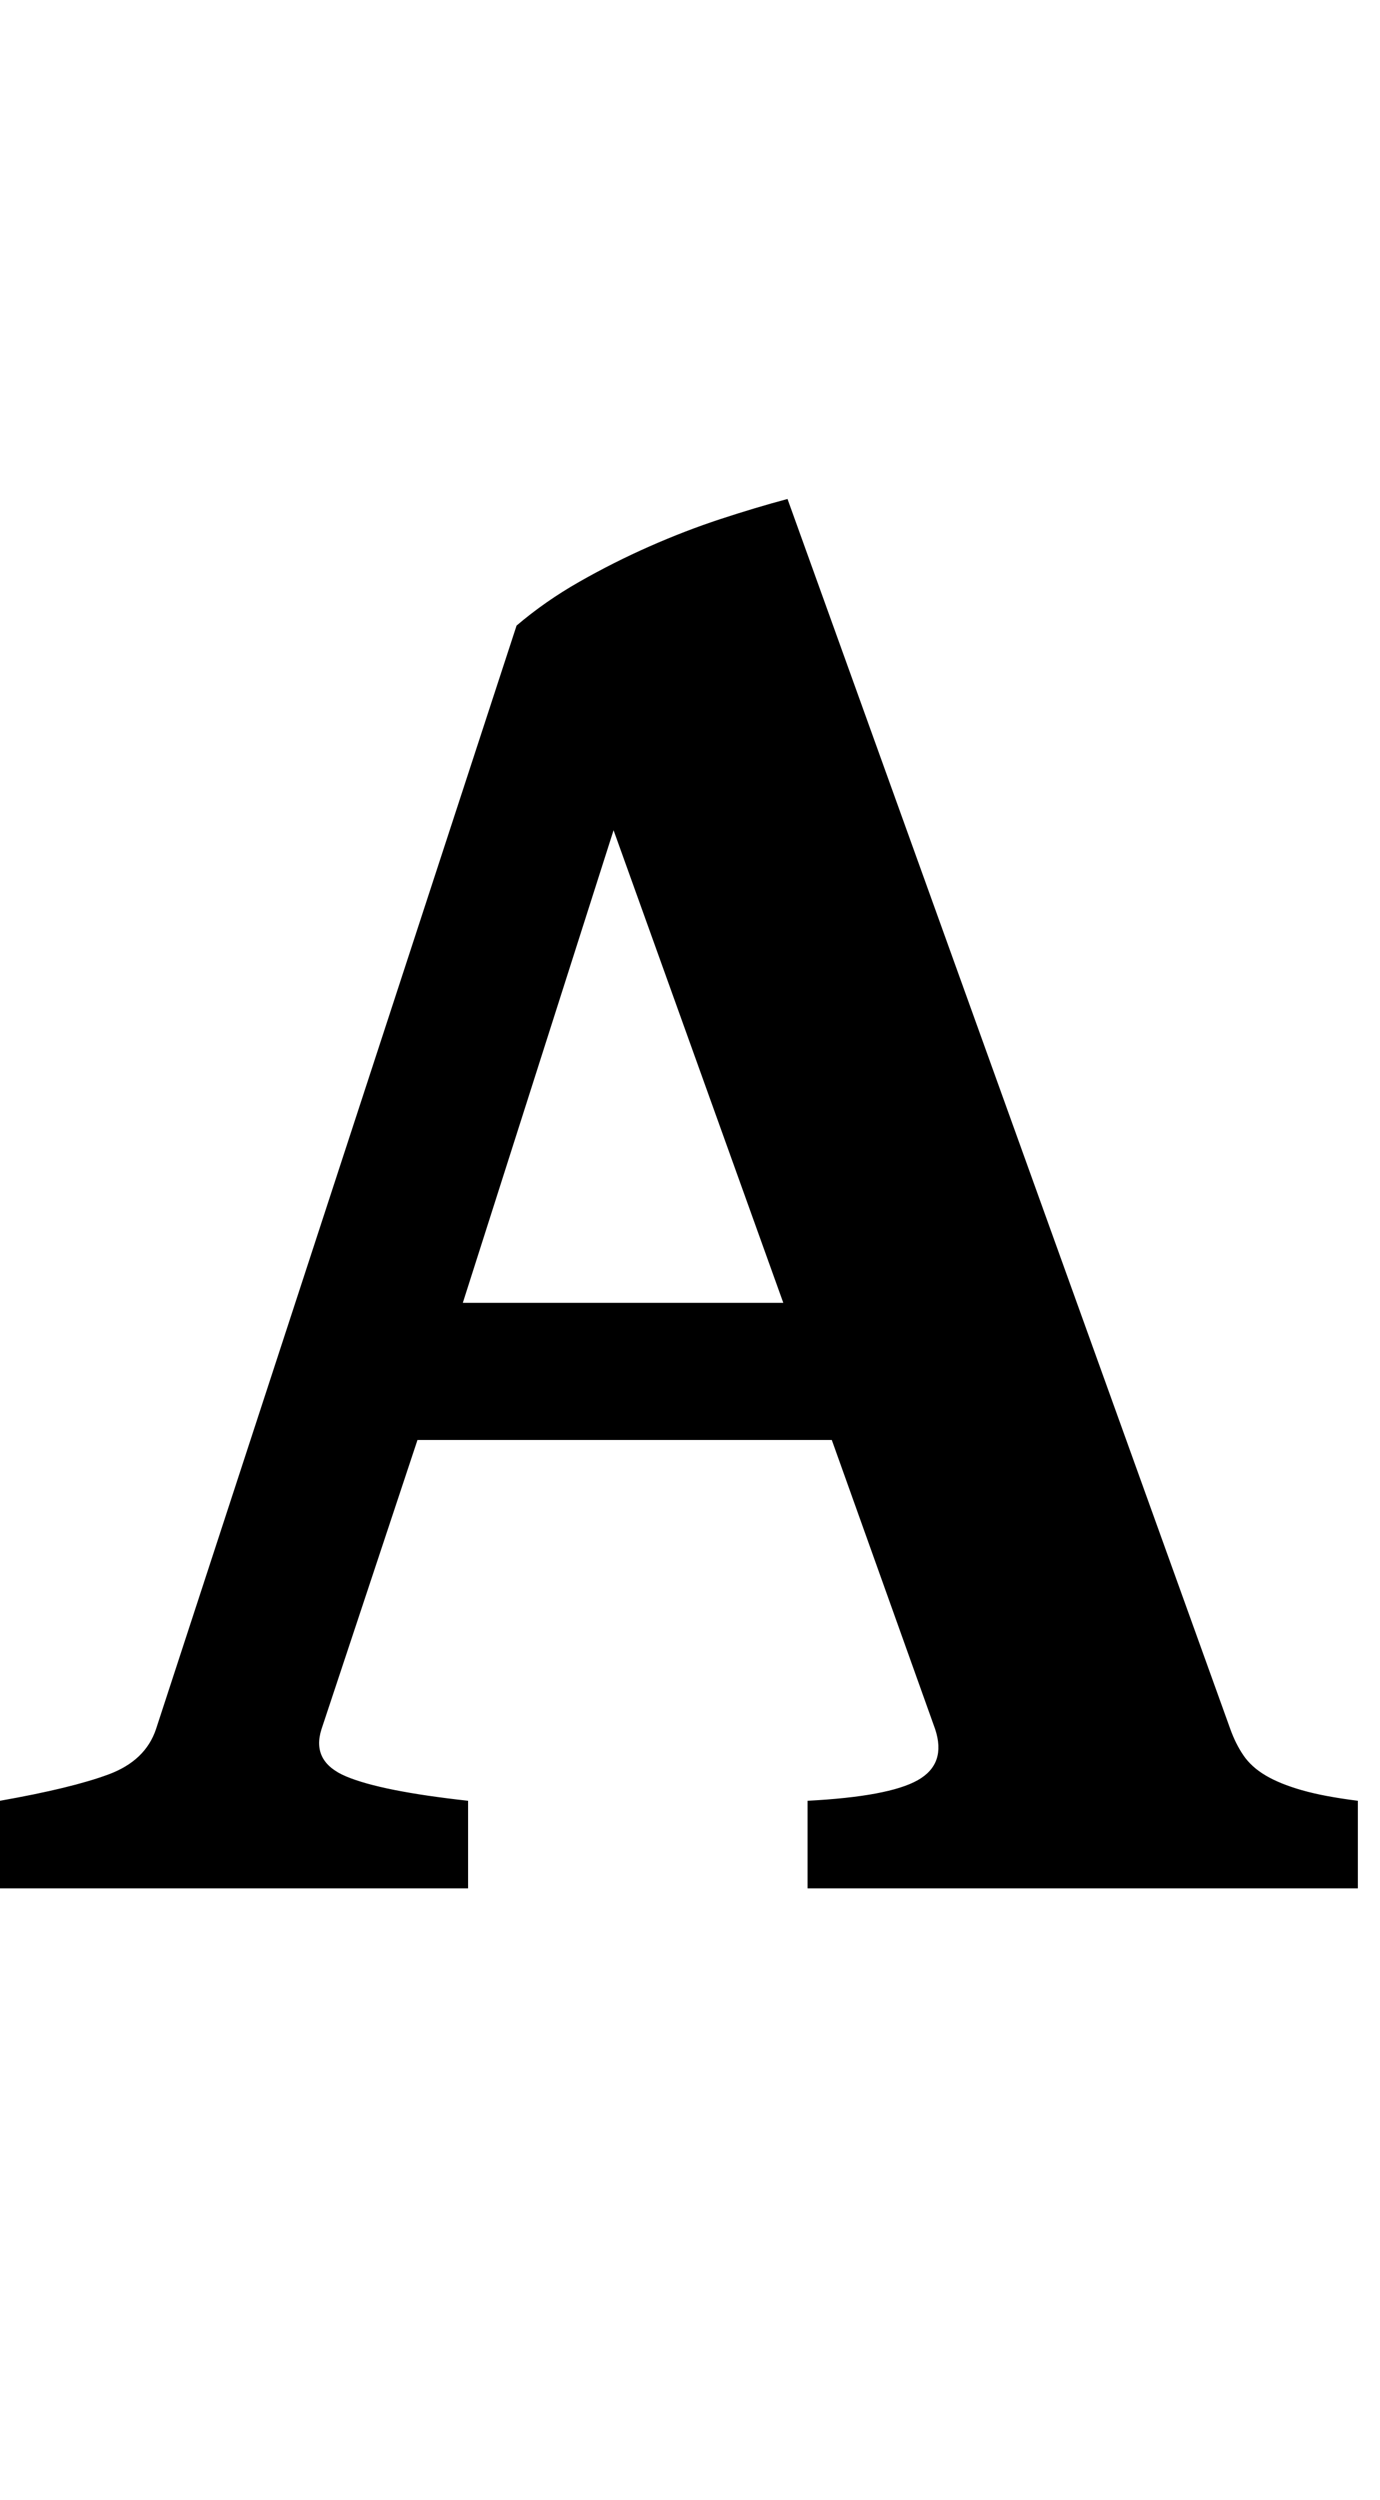 <svg xmlns="http://www.w3.org/2000/svg" viewBox="0 -1790 1309 2370">
    <g transform="scale(1, -1)">
        <path d="M743 555 582 1003 439 555ZM396 425 305 151Q295 120 328.5 106.0Q362 92 444 83V0H0V83Q68 95 103.0 108.0Q138 121 148 151L490 1197Q517 1220 549.5 1238.5Q582 1257 616.0 1272.0Q650 1287 683.5 1298.0Q717 1309 747 1317L1167 151Q1172 137 1179.5 126.0Q1187 115 1200.5 107.0Q1214 99 1235.0 93.0Q1256 87 1288 83V0H766V83Q843 87 870.5 102.5Q898 118 887 151L789 425Z"/>
    </g>
</svg>
